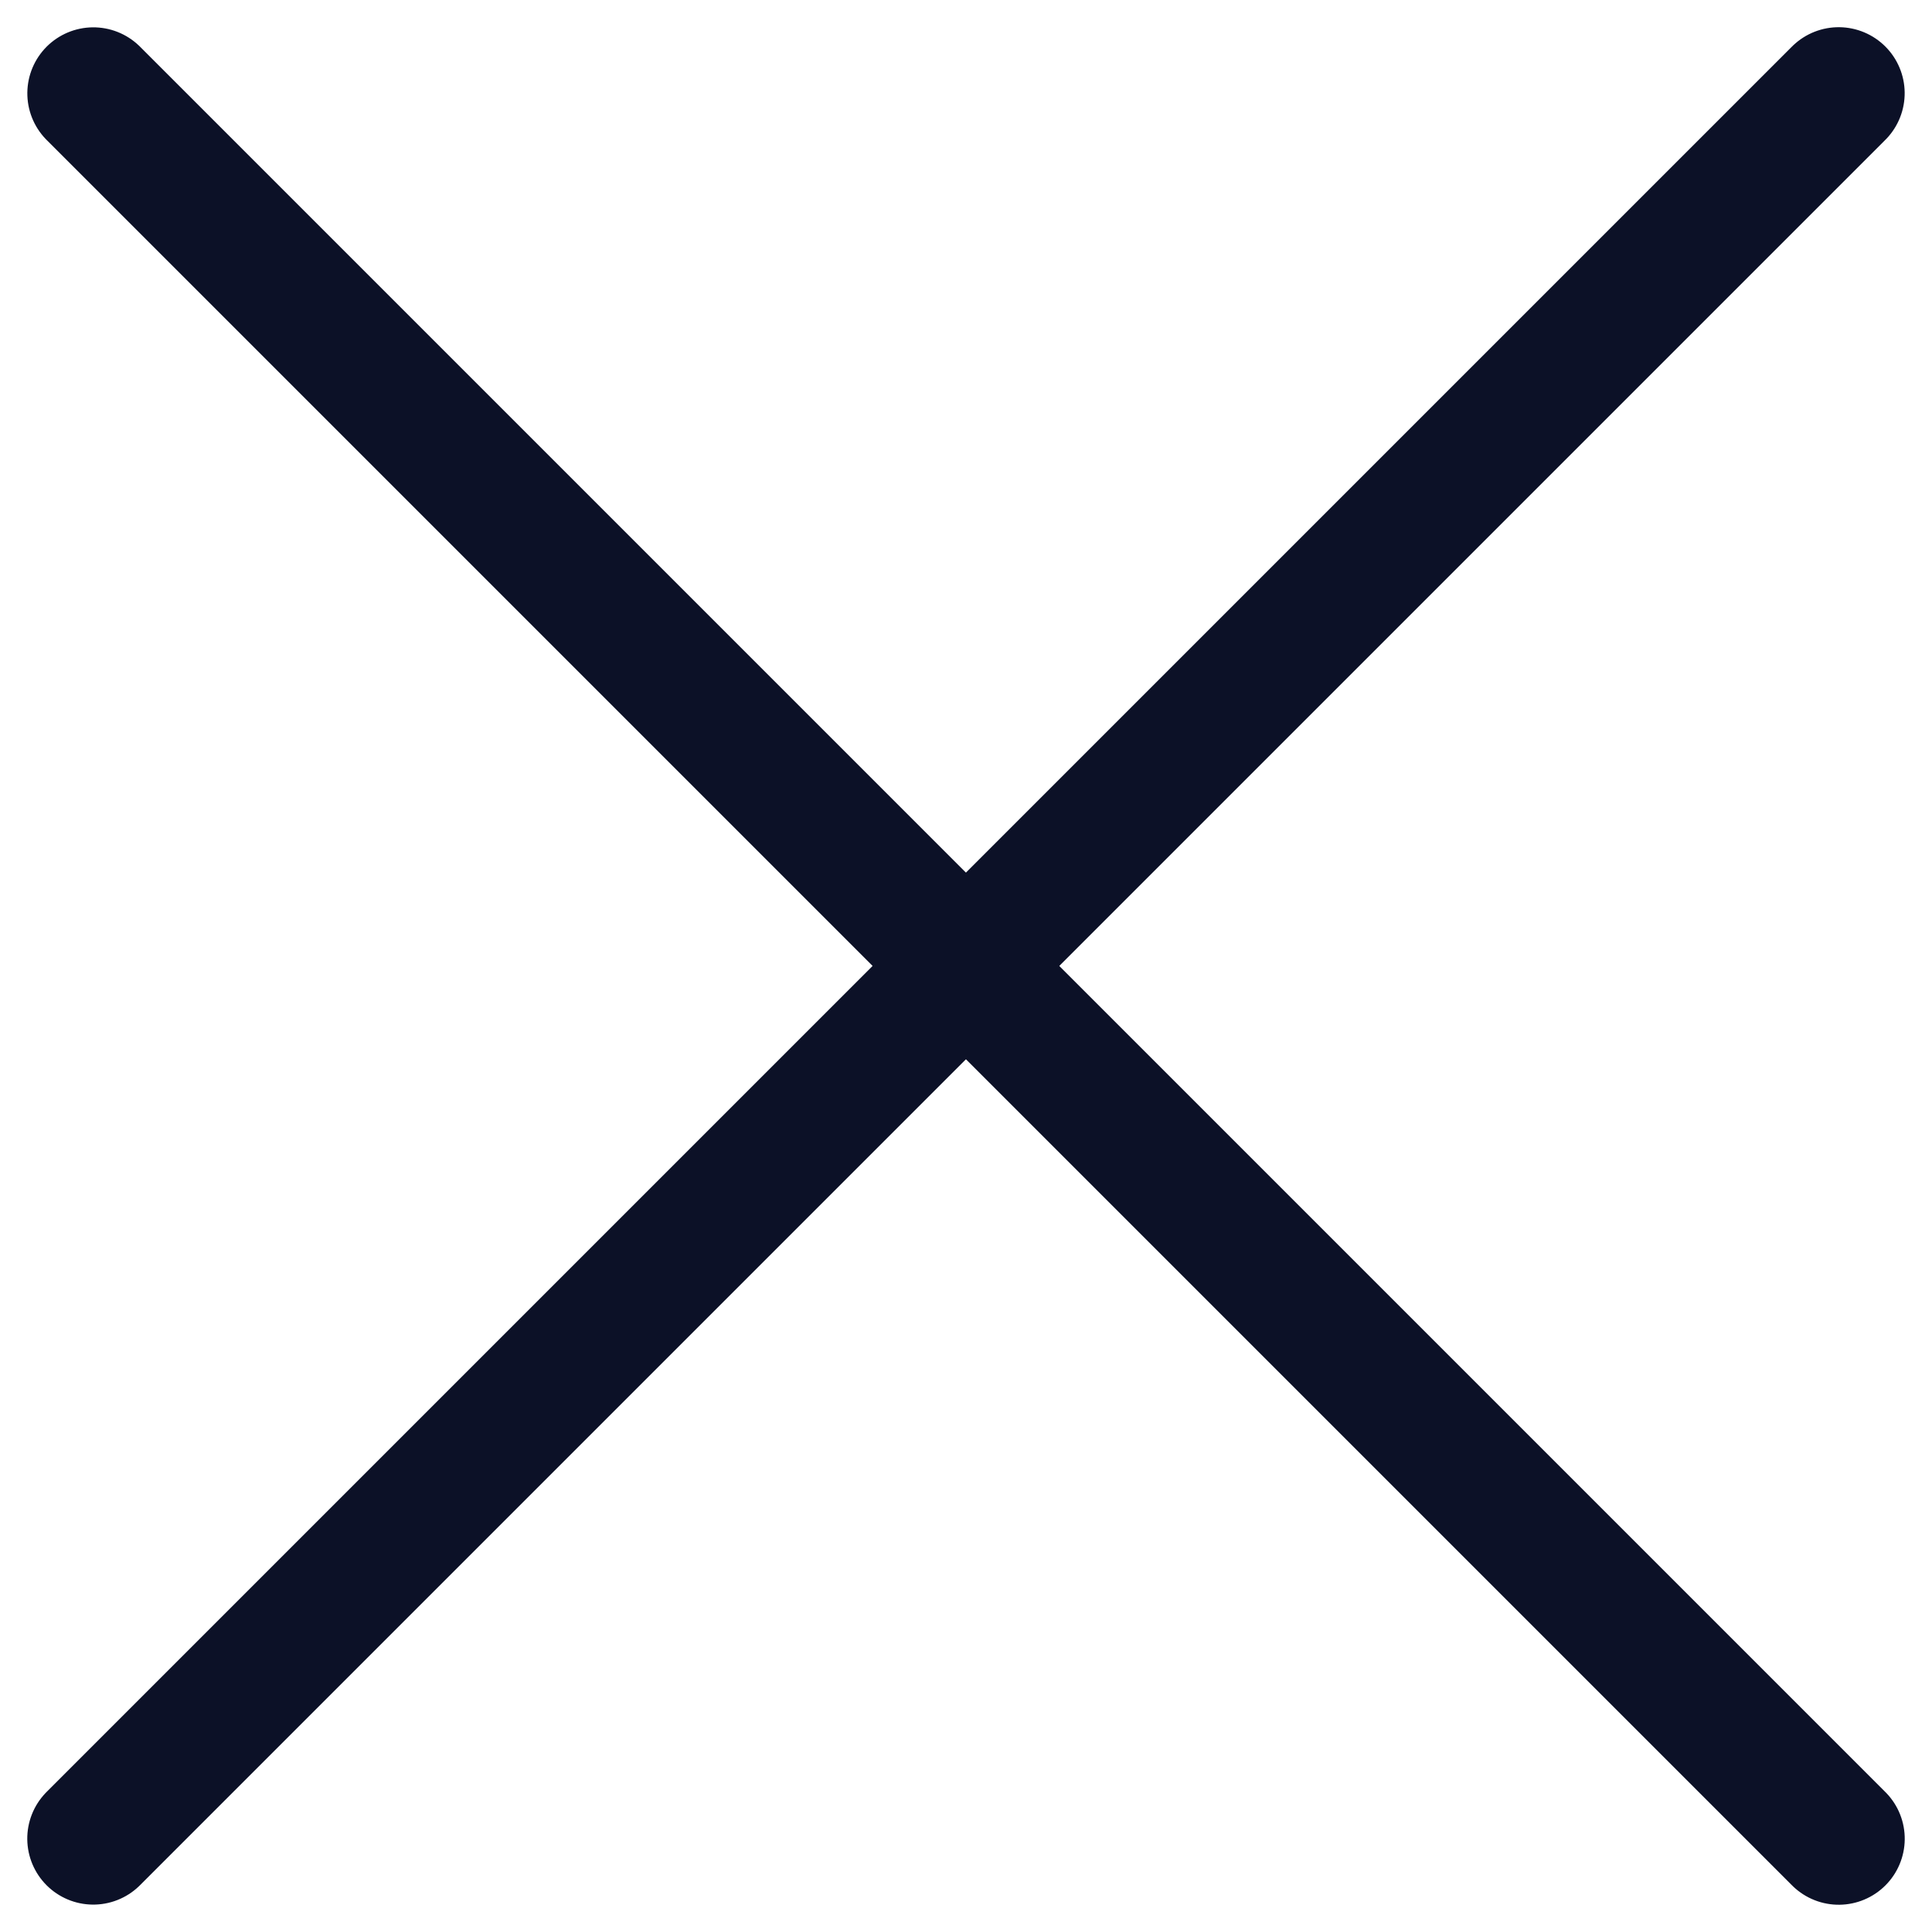 <svg xmlns="http://www.w3.org/2000/svg" width="29.273" height="29.273" viewBox="0 0 29.273 29.273">
  <g id="Group_72" data-name="Group 72" transform="translate(-134.317 -43.688)">
    <path id="Path_164" data-name="Path 164" d="M314.254,18.324h37.4" transform="translate(-73.523 -190.066) rotate(45)" fill="none" stroke="#0c1127" stroke-linecap="round" stroke-width="2"/>
    <path id="Path_166" data-name="Path 166" d="M314.254,18.324h37.4" transform="translate(-99.438 280.8) rotate(-45)" fill="none" stroke="#0c1127" stroke-linecap="round" stroke-width="2"/>
  </g>
</svg>
